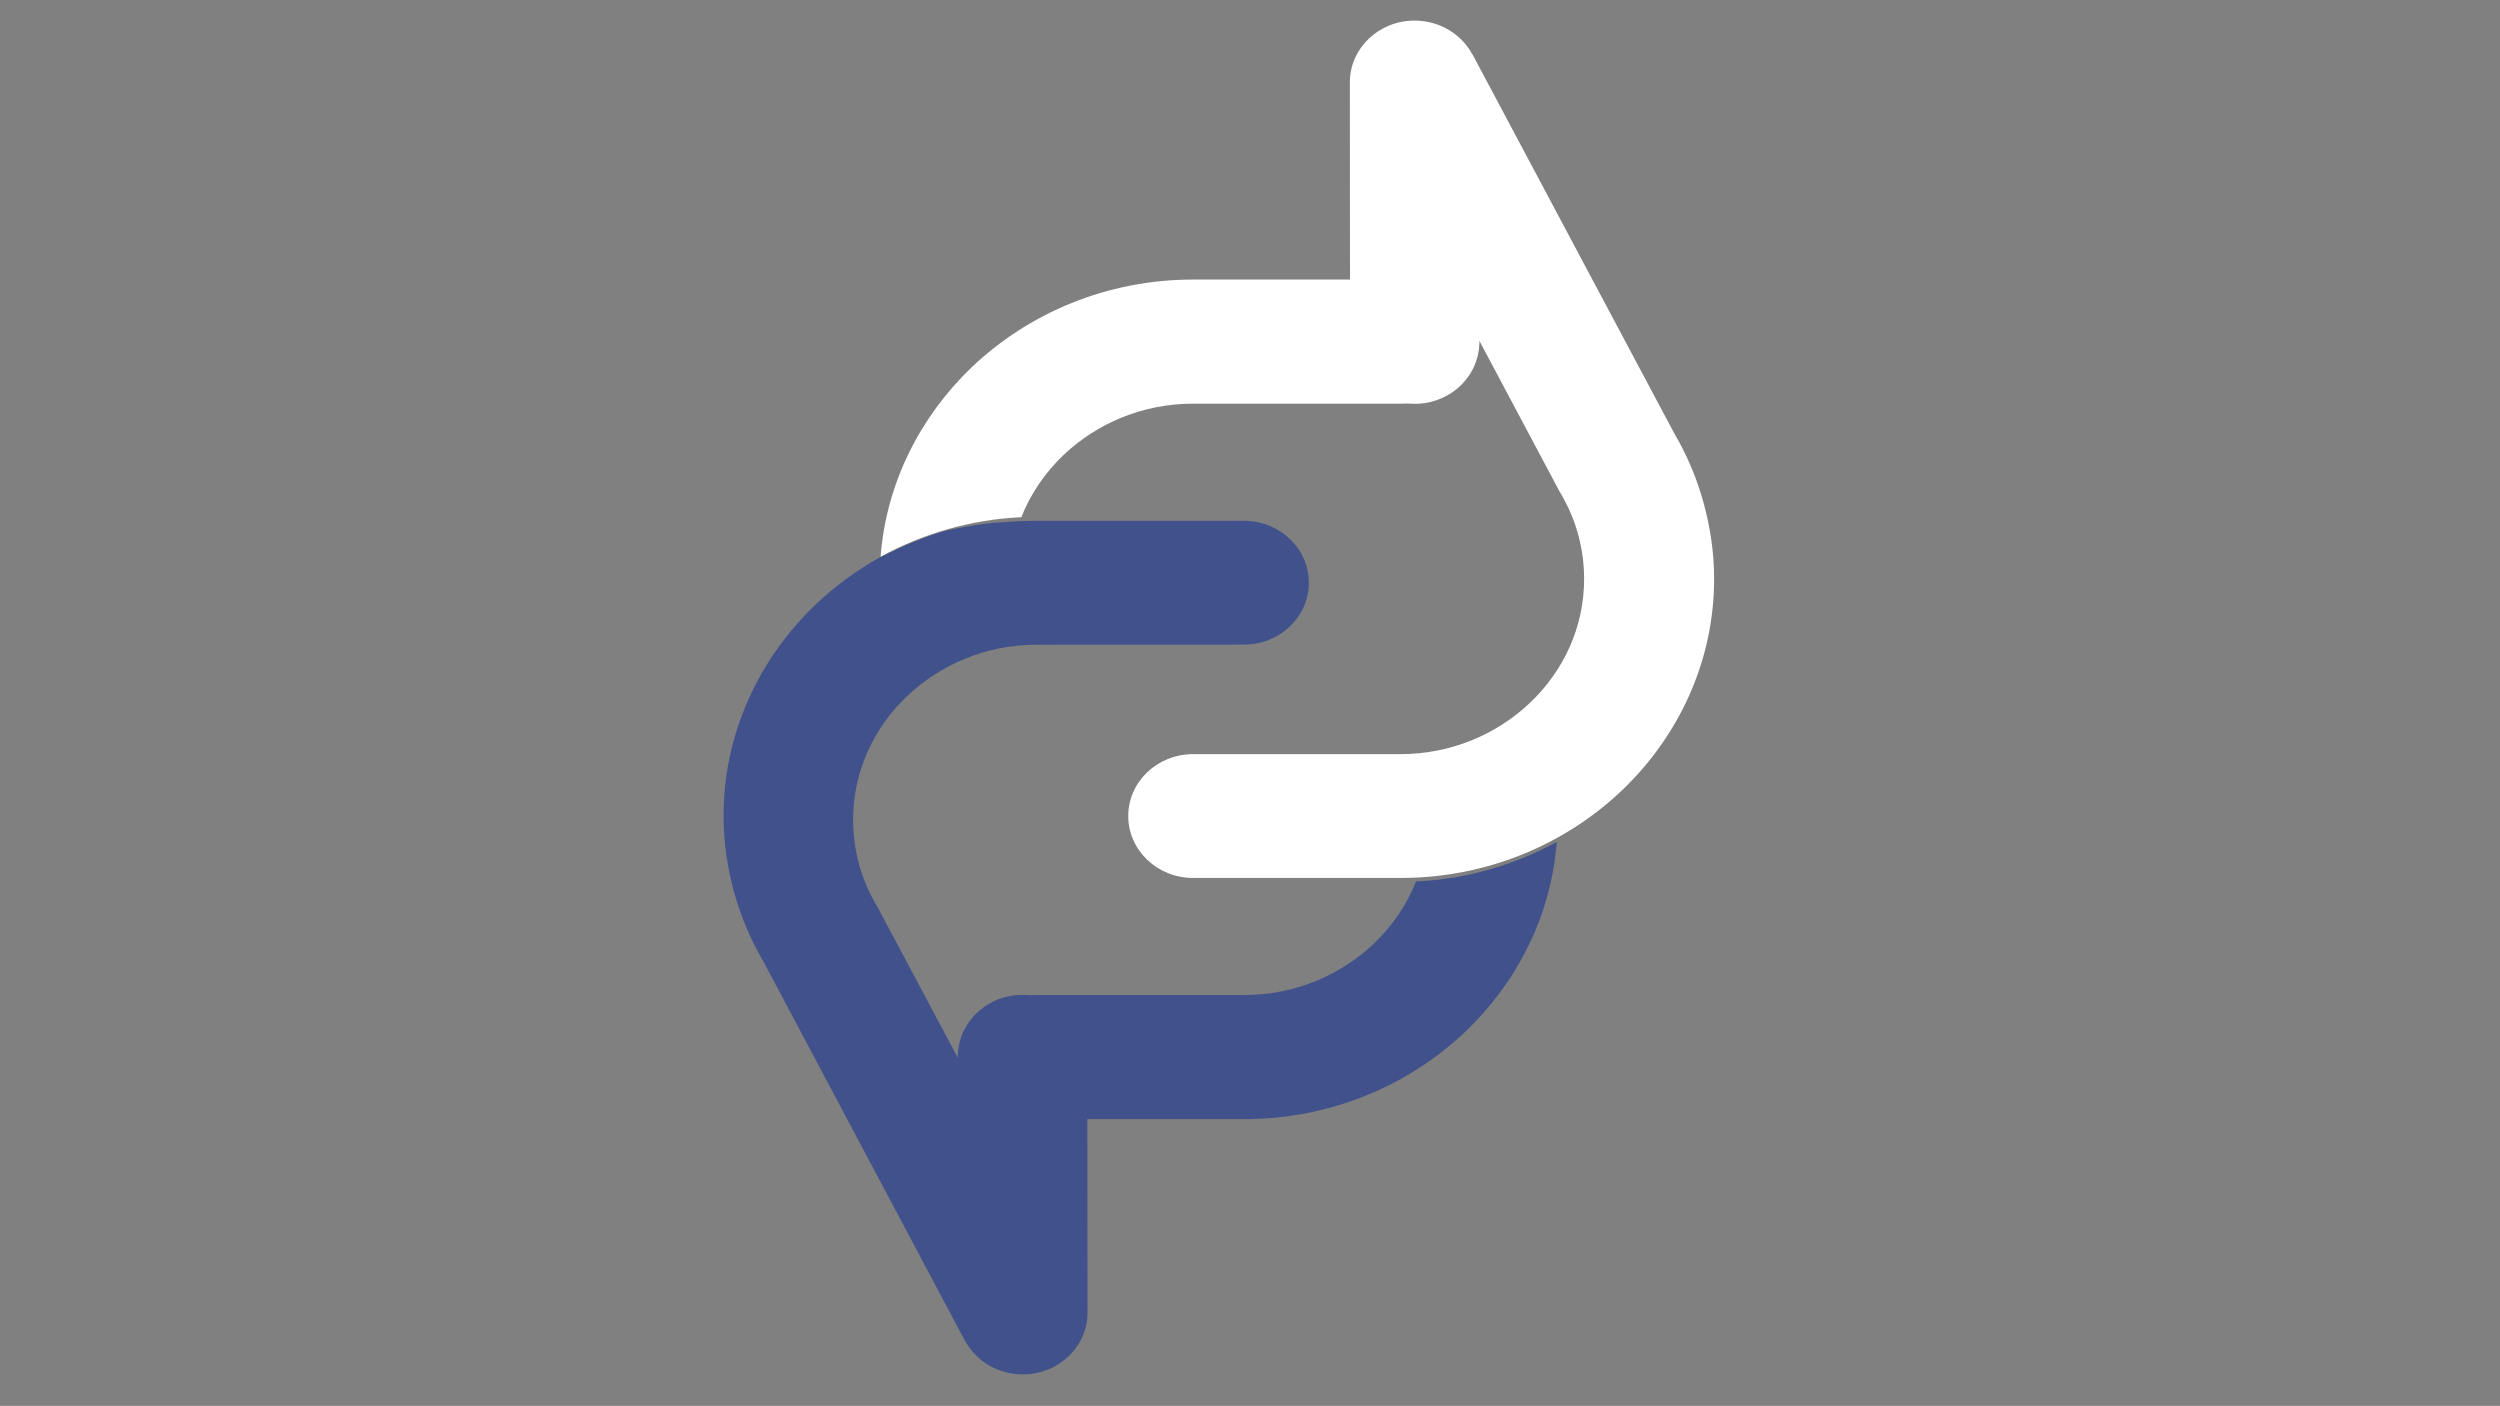 <?xml version="1.0" encoding="utf-8"?>
<!-- Generator: Adobe Illustrator 19.0.0, SVG Export Plug-In . SVG Version: 6.00 Build 0)  -->
<svg version="1.1" id="Layer_1" xmlns="http://www.w3.org/2000/svg" xmlns:xlink="http://www.w3.org/1999/xlink" x="0px" y="0px"
	 viewBox="0 0 1700 956" style="enable-background:new 0 0 1700 956;" xml:space="preserve">
<rect x="0" y="0" width="1700" height="956" fill="#808080" stroke="none"/>
<style type="text/css">
	.st0{display:none;fill:#09090A;}
	.st1{fill:#41518C;}
	.st2{fill:#FFFFFF;}
</style>
<g id="Layer-1">
	<path class="st0" d="M547.4,1.3c-36.5,6.5-41.9,44.6-44.7,56.7c-10.4,44.7-0.5,220.6-48,484.3c-11.4,63.4-4.5,117.8,56.7,117.8
		c40.8,0,72.5-3.5,174.5-203.2c67.3-130,150.6-293.6,217.9-306.4c43.9-8.4,60.5,31.7,70.1,66.8c21.5,79.3,21.7,147.8,39.3,260.7
		c18.3,117.2,68.2,163.9,147.2,145.1c89.3-21.2,109.6-104.4,84-115.6c-19.9-8.7-39.3,9.8-64.3,15.3c-36.5,7.9-53.2-23-65.4-80.7
		c-33.3-156.8-34.9-317.1-87.3-378.5c-58-67.9-124.5-40.3-172.4-8C764.1,116.7,710.7,272,586.3,461c-8.6,13.1-27,33.3-22.6-16.9
		S623.3,146.7,615,72.2C608.7,15.8,586.1,0,560.6,0C556.2,0,551.8,0.5,547.4,1.3L547.4,1.3z"/>
	<path class="st0" d="M794.1,383c0,45.8,37.1,82.9,82.9,82.9s82.9-37.1,82.9-82.9s-37.1-82.9-82.9-82.9
		C831.2,300.1,794.1,337.2,794.1,383L794.1,383z"/>
</g>
<path class="st1" d="M739.4,758.3l0.1,134.3c0,23.2-19.7,42-44,42c-17.2,0-32-9.4-39.3-23h-0.1L519.2,654
	c-8.7-14.8-15.5-30.8-20-47.3c-4.7-17.1-7.2-34.5-7.2-51.8c0-56,24-106.8,62.5-143.7c13.2-12.6,28.1-23.5,44.3-32.5l0.3-0.1l0.3-0.1
	l1.6-0.8l0.3-0.1l0.1-0.1l1.4-0.7l0.3-0.1l0.9-0.4l0.2-0.1l1.4-0.7l0.3-0.1l0.2-0.1l1.8-0.8l0.3-0.1l0.1-0.1l1.4-0.7l0.2-0.1l1-0.4
	l0.1-0.1l1.4-0.7l0.3-0.1l0.3-0.1l1.8-0.8h0.1l0.1-0.1l1.8-0.8l0.8-0.3l0.1-0.1l1.4-0.6h0.1l0.7-0.3l1.6-0.7l0.3-0.1h0.1l1.9-0.8
	l0.3-0.1l0.6-0.2l1.5-0.6l0.3-0.1l0.3-0.1l2.1-0.8h0.1l1.9-0.7l0.8-0.3l1.9-0.7l0.3-0.1l2-0.7l0.2-0.1h0.1l2-0.7l0.7-0.1l1.8-0.6
	l1.1-0.3l0.9-0.2l1.6-0.4l1.4-0.3l0.9-0.2h0.1l1.6-0.4l1.1-0.2l1.4-0.3l0.7-0.1l0,0l0.6-0.1l1.6-0.3l0.8-0.1l0.2-0.1l1.6-0.3h0.1
	l1.1-0.2l0.7-0.1l2.1-0.4l0.7-0.1l1.2-0.2h0.1l1.6-0.3h0.1l1.1-0.1l0.3-0.1l1.6-0.2l0,0l1.6-0.2l0.3-0.1l1.1-0.1h0.1l1.6-0.2h0.1
	l1.1-0.1l0.3-0.1l1.6-0.2l0,0l1.6-0.1h0.1l1.6-0.1l1.6-0.1l1.6-0.1l0,0l1.6-0.1h0.1l1.6-0.1h0.1l1.4-0.1l0,0l1.6-0.1h0.2l1-0.1h0.5
	l1.6-0.1h0.1l1.6-0.1h0.2l1.4-0.1c3.5-0.1,7-0.2,10.5-0.2h141.1c24.4,0,44.1,18.9,44.1,42.1c0,23.3-19.8,42.1-44.1,42.1H704.9
	c-34.2,0-65.4,13.4-88.1,35c-22.7,21.6-36.7,51.3-36.7,84c0,10.4,1.4,20.6,4.1,30.5c2.6,9.6,6.6,18.7,11.6,27.4
	c0.6,0.9,1.1,1.8,1.6,2.8l53.9,101.2c0-1,0-2.1,0.1-3.1c1.4-23.2,22.1-41,46.4-39.6l3.6,0.1c2.1,0.1-0.9-0.1,3.6-0.1h34.4h106.8
	c34.2,0,65.4-13.4,88.1-35c12.4-11.9,22.3-26.2,28.6-42.2c34.7-1.6,67.2-11.3,95.7-26.9c-3.8,50-26.9,95.3-61.9,128.8
	c-38.6,36.8-91.9,59.7-150.5,59.7H739.4V758.3z"/>
<path class="st2" d="M918,190.3L917.9,56c0-23.2,19.7-42,44-42c17.2,0,32,9.4,39.3,23h0.1l137.1,257.5c8.7,14.8,15.5,30.8,20,47.3
	c4.7,17.1,7.2,34.5,7.2,51.8c0,56-24,106.8-62.5,143.7c-38.6,36.8-91.9,59.7-150.5,59.7H811.3c-24.4,0-44.1-18.9-44.1-42.1
	c0-23.3,19.8-42.1,44.1-42.1h141.1c34.2,0,65.4-13.4,88.1-35c22.7-21.6,36.7-51.3,36.7-84c0-10.4-1.4-20.6-4.1-30.5
	c-2.6-9.6-6.6-18.7-11.6-27.4c-0.6-0.9-1.1-1.8-1.6-2.8l-53.9-101.3c0,1,0,2.1-0.1,3.1c-1.4,23.2-22.1,41-46.4,39.6l-3.6-0.1
	c-2-0.1,1.1,0.1-3.6,0.1H918H811.2c-34.2,0-65.4,13.4-88.1,35c-12.4,11.9-22.3,26.2-28.6,42.2c-34.7,1.6-67.2,11.3-95.7,26.9
	c3.8-50,26.9-95.3,61.9-128.8c38.6-36.8,91.9-59.7,150.5-59.7H918V190.3L918,190.3z"/>
</svg>
